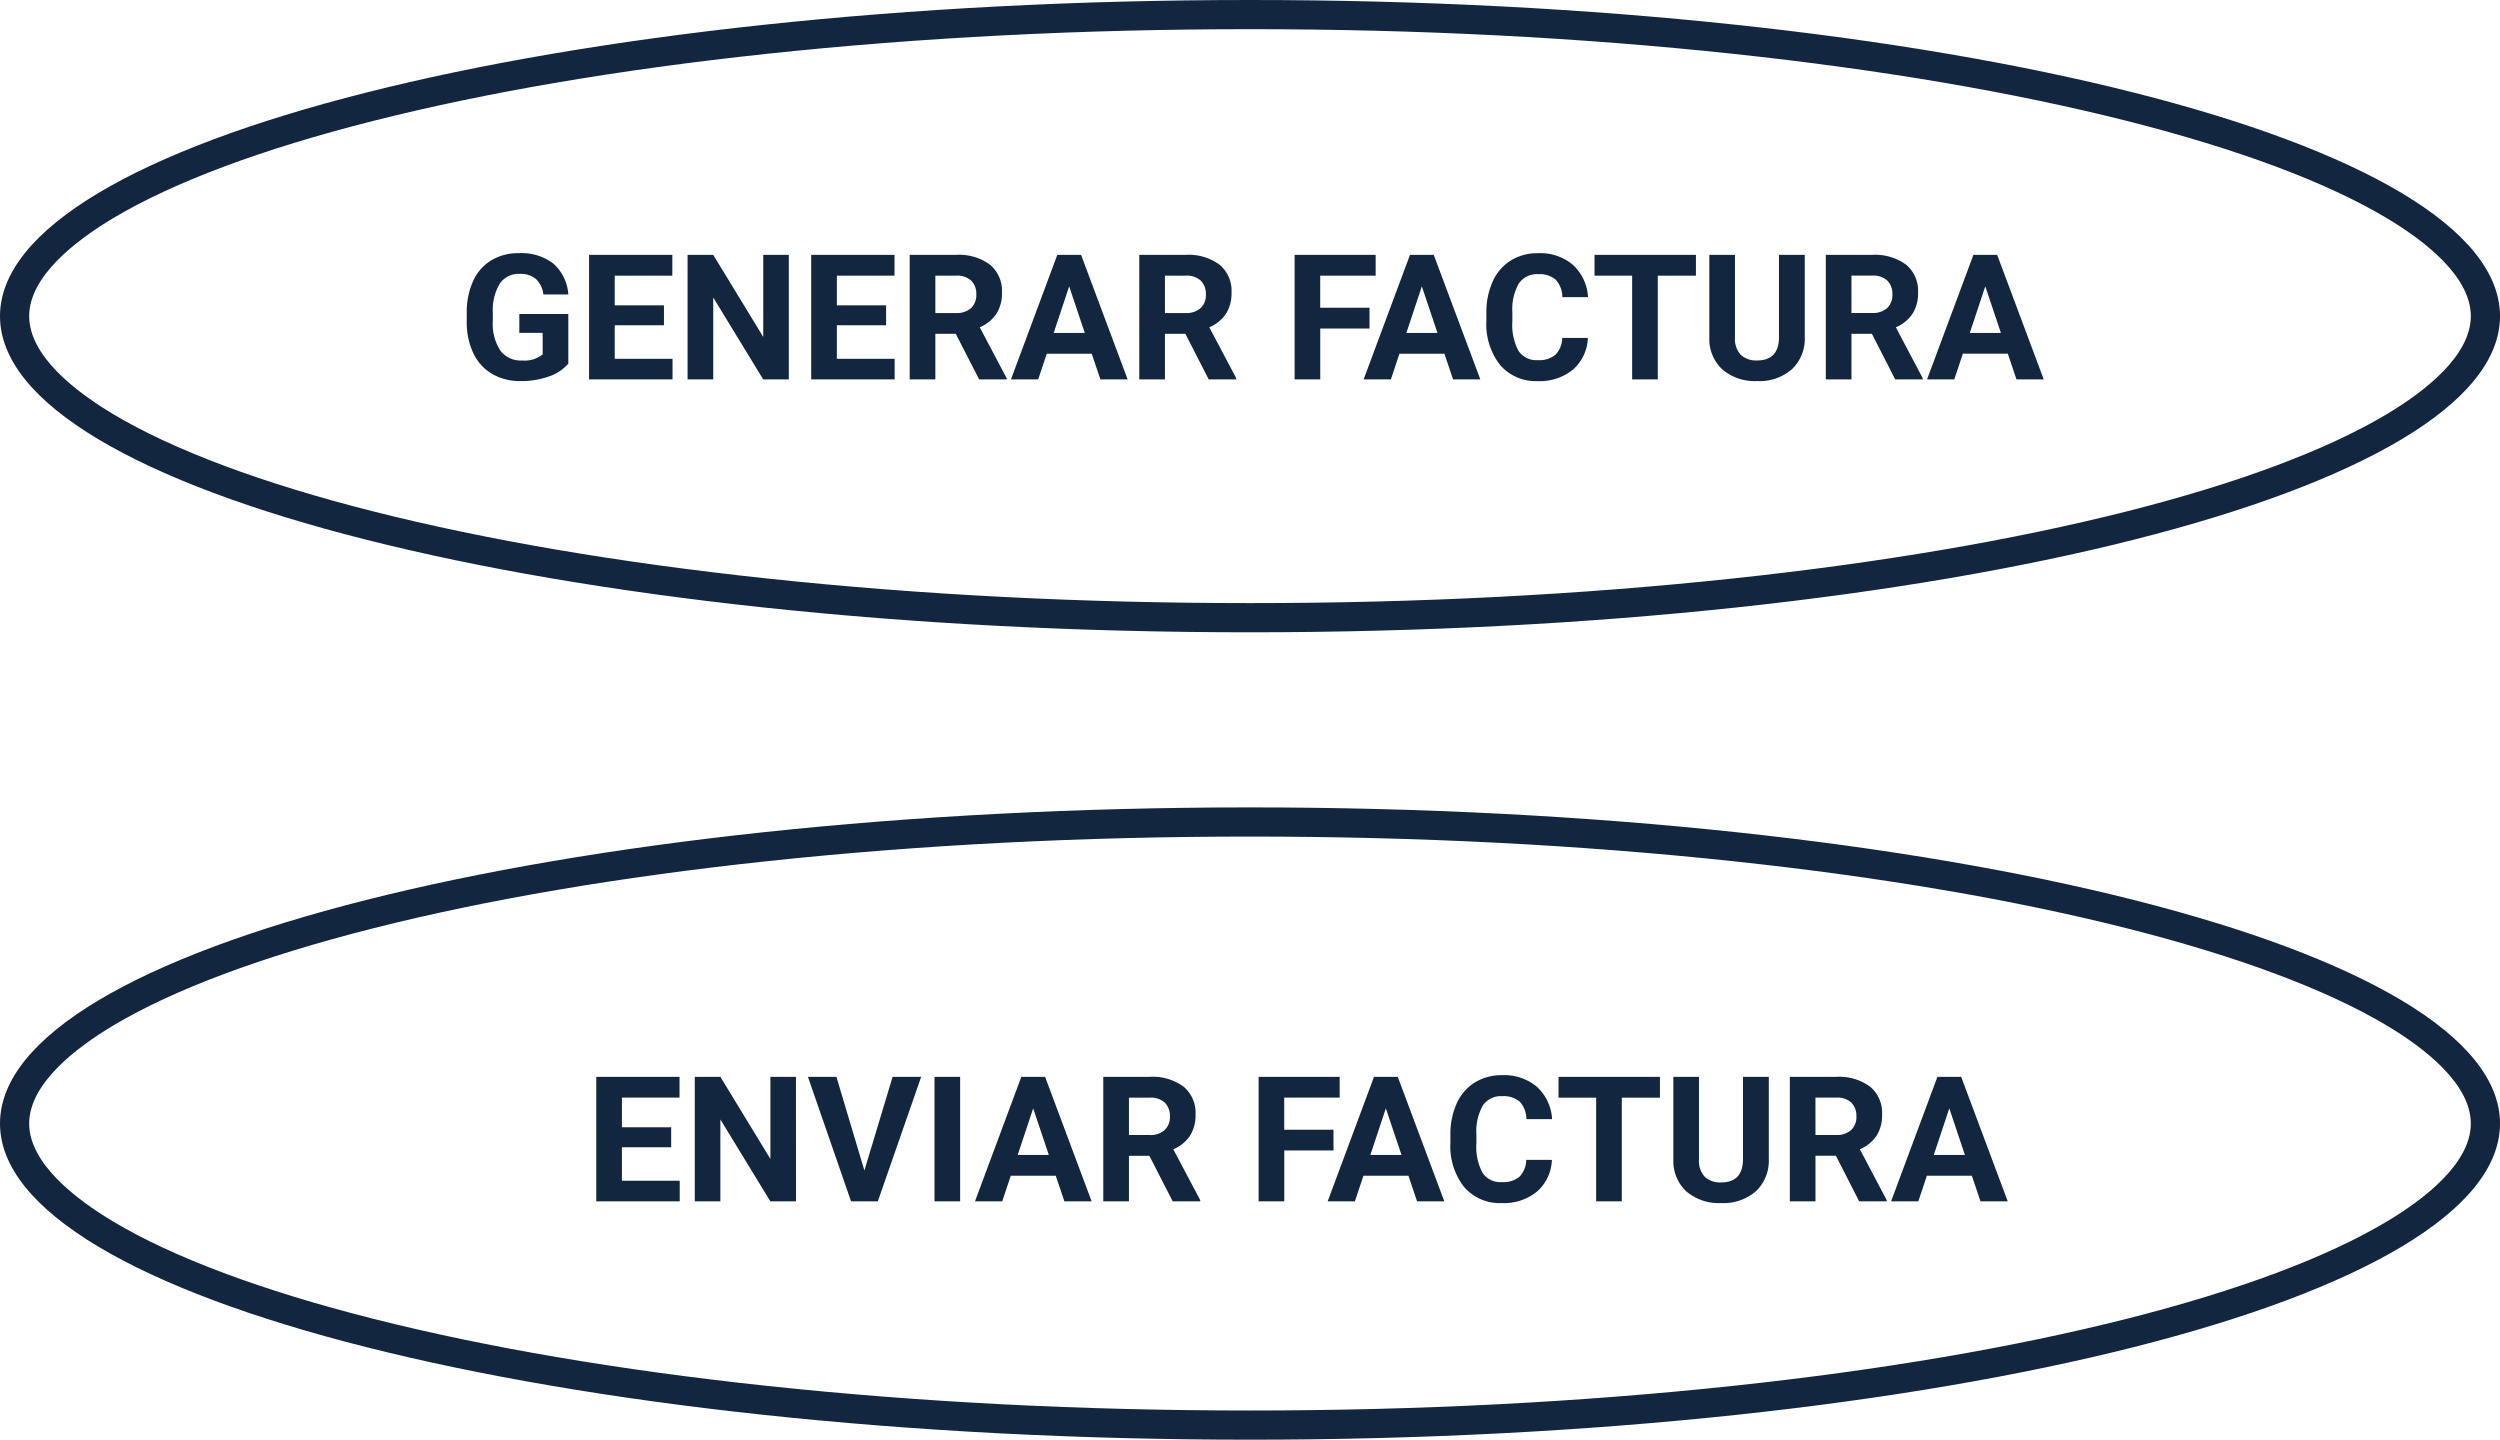 <svg xmlns="http://www.w3.org/2000/svg" width="257" height="148" viewBox="0 0 257 148">
  <g id="Grupo_183766" data-name="Grupo 183766" transform="translate(416 7947.5)">
    <g id="Grupo_183764" data-name="Grupo 183764">
      <path id="Trazado_238732" data-name="Trazado 238732" d="M11.268-1.617A4.577,4.577,0,0,1,9.255-.294a8.429,8.429,0,0,1-2.883.47A5.711,5.711,0,0,1,3.458-.549a4.836,4.836,0,0,1-1.934-2.1A7.408,7.408,0,0,1,.826-5.9v-.87a7.868,7.868,0,0,1,.646-3.318A4.779,4.779,0,0,1,3.335-12.23a5.367,5.367,0,0,1,2.852-.743,5.345,5.345,0,0,1,3.56,1.085,4.639,4.639,0,0,1,1.521,3.16H8.7a2.552,2.552,0,0,0-.778-1.608,2.484,2.484,0,0,0-1.657-.51A2.338,2.338,0,0,0,4.219-9.835a5.315,5.315,0,0,0-.712,3.006v.817a5.06,5.06,0,0,0,.765,3.041A2.618,2.618,0,0,0,6.513-1.942a2.925,2.925,0,0,0,2.118-.633V-4.781h-2.4V-6.724h5.036ZM21.1-5.563H16.04v3.445h5.941V0H13.4V-12.8h8.561v2.136H16.04v3.05H21.1ZM33.935,0H31.3L26.165-8.42V0H23.528V-12.8h2.637l5.142,8.438V-12.8h2.628Zm10-5.563H38.874v3.445h5.941V0H36.237V-12.8H44.8v2.136H38.874v3.05h5.063Zm7.163.879H49V0H46.362V-12.8h4.755a5.375,5.375,0,0,1,3.5,1.011,3.488,3.488,0,0,1,1.23,2.856,3.937,3.937,0,0,1-.567,2.184,3.866,3.866,0,0,1-1.718,1.393L56.329-.123V0H53.5ZM49-6.82h2.127a2.178,2.178,0,0,0,1.538-.505,1.806,1.806,0,0,0,.545-1.393,1.933,1.933,0,0,0-.514-1.424,2.137,2.137,0,0,0-1.578-.519H49ZM65.074-2.637H60.451L59.572,0h-2.8l4.764-12.8h2.443L68.766,0h-2.8ZM61.163-4.772h3.2l-1.608-4.79ZM74.7-4.685H72.6V0H69.961V-12.8h4.755a5.375,5.375,0,0,1,3.5,1.011,3.488,3.488,0,0,1,1.23,2.856,3.937,3.937,0,0,1-.567,2.184,3.866,3.866,0,0,1-1.718,1.393L79.928-.123V0H77.1ZM72.6-6.82h2.127a2.178,2.178,0,0,0,1.538-.505,1.806,1.806,0,0,0,.545-1.393,1.933,1.933,0,0,0-.514-1.424,2.137,2.137,0,0,0-1.578-.519H72.6ZM93.63-5.229H88.567V0H85.931V-12.8h8.332v2.136h-5.7v3.3H93.63Zm7.7,2.593H96.706L95.827,0h-2.8l4.764-12.8h2.443L105.021,0h-2.8ZM97.418-4.772h3.2l-1.608-4.79Zm18.659.51a4.528,4.528,0,0,1-1.525,3.252A5.355,5.355,0,0,1,110.927.176a4.816,4.816,0,0,1-3.872-1.657,6.793,6.793,0,0,1-1.411-4.548v-.782a7.671,7.671,0,0,1,.65-3.252,4.874,4.874,0,0,1,1.859-2.158,5.207,5.207,0,0,1,2.808-.751,5.217,5.217,0,0,1,3.568,1.187,4.866,4.866,0,0,1,1.564,3.331h-2.637a2.673,2.673,0,0,0-.69-1.8,2.555,2.555,0,0,0-1.806-.558,2.24,2.24,0,0,0-1.973.945,5.3,5.3,0,0,0-.672,2.931v.967a5.667,5.667,0,0,0,.628,3.032,2.2,2.2,0,0,0,1.982.958,2.6,2.6,0,0,0,1.824-.558,2.521,2.521,0,0,0,.69-1.727Zm11.109-6.4h-3.92V0H120.63V-10.661h-3.867V-12.8h10.424ZM138.375-12.8v8.429a4.315,4.315,0,0,1-1.314,3.322,5.066,5.066,0,0,1-3.59,1.222,5.123,5.123,0,0,1-3.56-1.187,4.242,4.242,0,0,1-1.345-3.261V-12.8H131.2v8.446a2.438,2.438,0,0,0,.6,1.833,2.311,2.311,0,0,0,1.666.576q2.224,0,2.259-2.338V-12.8Zm6.9,8.112h-2.1V0h-2.637V-12.8h4.755a5.375,5.375,0,0,1,3.5,1.011,3.488,3.488,0,0,1,1.23,2.856,3.937,3.937,0,0,1-.567,2.184,3.866,3.866,0,0,1-1.718,1.393L150.5-.123V0h-2.83Zm-2.1-2.136H145.3a2.178,2.178,0,0,0,1.538-.505,1.806,1.806,0,0,0,.545-1.393,1.933,1.933,0,0,0-.514-1.424,2.137,2.137,0,0,0-1.578-.519h-2.118Zm16.075,4.184h-4.623L153.747,0h-2.8l4.764-12.8h2.443L162.94,0h-2.8Zm-3.911-2.136h3.2l-1.608-4.79Z" transform="translate(-368.845 -7908.5)" fill="#12263f"/>
      <g id="Trazado_238731" data-name="Trazado 238731" transform="translate(-416 -7947.5)" fill="none">
        <path d="M128.5,0C199.469,0,257,14.551,257,32.5S199.469,65,128.5,65,0,50.449,0,32.5,57.531,0,128.5,0Z" stroke="none"/>
        <path d="M 128.5 3 C 111.259 3 94.538 3.854 78.801 5.537 C 63.639 7.159 50.037 9.477 38.372 12.427 C 32.664 13.871 27.491 15.456 22.998 17.139 C 18.525 18.813 14.704 20.591 11.638 22.424 C 7.697 24.781 3 28.441 3 32.5 C 3 36.559 7.697 40.219 11.638 42.576 C 14.704 44.409 18.525 46.187 22.998 47.861 C 27.491 49.544 32.664 51.129 38.372 52.573 C 50.037 55.523 63.639 57.841 78.801 59.463 C 94.538 61.146 111.259 62 128.5 62 C 145.741 62 162.462 61.146 178.199 59.463 C 193.361 57.841 206.963 55.523 218.628 52.573 C 224.336 51.129 229.509 49.544 234.002 47.861 C 238.475 46.187 242.296 44.409 245.362 42.576 C 249.303 40.219 254 36.559 254 32.5 C 254 28.441 249.303 24.781 245.362 22.424 C 242.296 20.591 238.475 18.813 234.002 17.139 C 229.509 15.456 224.336 13.871 218.628 12.427 C 206.963 9.477 193.361 7.159 178.199 5.537 C 162.462 3.854 145.741 3 128.5 3 M 128.5 0 C 199.469 0 257 14.551 257 32.5 C 257 50.449 199.469 65 128.5 65 C 57.531 65 0 50.449 0 32.5 C 0 14.551 57.531 0 128.5 0 Z" stroke="none" fill="#12263f"/>
      </g>
      <g id="Trazado_238729" data-name="Trazado 238729" transform="translate(-416 -7864.5)" fill="none">
        <path d="M128.5,0C199.469,0,257,14.551,257,32.5S199.469,65,128.5,65,0,50.449,0,32.5,57.531,0,128.5,0Z" stroke="none"/>
        <path d="M 128.5 3 C 111.259 3 94.538 3.854 78.801 5.537 C 63.639 7.159 50.037 9.477 38.372 12.427 C 32.664 13.871 27.491 15.456 22.998 17.139 C 18.525 18.813 14.704 20.591 11.638 22.424 C 7.697 24.781 3 28.441 3 32.5 C 3 36.559 7.697 40.219 11.638 42.576 C 14.704 44.409 18.525 46.187 22.998 47.861 C 27.491 49.544 32.664 51.129 38.372 52.573 C 50.037 55.523 63.639 57.841 78.801 59.463 C 94.538 61.146 111.259 62 128.5 62 C 145.741 62 162.462 61.146 178.199 59.463 C 193.361 57.841 206.963 55.523 218.628 52.573 C 224.336 51.129 229.509 49.544 234.002 47.861 C 238.475 46.187 242.296 44.409 245.362 42.576 C 249.303 40.219 254 36.559 254 32.5 C 254 28.441 249.303 24.781 245.362 22.424 C 242.296 20.591 238.475 18.813 234.002 17.139 C 229.509 15.456 224.336 13.871 218.628 12.427 C 206.963 9.477 193.361 7.159 178.199 5.537 C 162.462 3.854 145.741 3 128.5 3 M 128.5 0 C 199.469 0 257 14.551 257 32.5 C 257 50.449 199.469 65 128.5 65 C 57.531 65 0 50.449 0 32.5 C 0 14.551 57.531 0 128.5 0 Z" stroke="none" fill="#12263f"/>
      </g>
      <path id="Trazado_238730" data-name="Trazado 238730" d="M8.842-5.563H3.779v3.445H9.721V0H1.143V-12.8H9.7v2.136H3.779v3.05H8.842ZM21.674,0H19.037L13.9-8.42V0H11.268V-12.8H13.9l5.142,8.438V-12.8h2.628Zm7.031-3.173,2.9-9.624h2.936L30.085,0H27.334L22.9-12.8h2.927ZM38.549,0H35.912V-12.8h2.637Zm9.826-2.637H43.752L42.873,0h-2.8l4.764-12.8h2.443L52.066,0h-2.8ZM44.464-4.772h3.2l-1.608-4.79ZM58-4.685H55.9V0H53.262V-12.8h4.755a5.375,5.375,0,0,1,3.5,1.011,3.488,3.488,0,0,1,1.23,2.856,3.937,3.937,0,0,1-.567,2.184A3.866,3.866,0,0,1,60.46-5.353L63.229-.123V0H60.4ZM55.9-6.82h2.127a2.178,2.178,0,0,0,1.538-.505,1.806,1.806,0,0,0,.545-1.393,1.933,1.933,0,0,0-.514-1.424,2.137,2.137,0,0,0-1.578-.519H55.9ZM76.931-5.229H71.868V0H69.231V-12.8h8.332v2.136h-5.7v3.3h5.063Zm7.7,2.593H80.007L79.128,0h-2.8l4.764-12.8h2.443L88.321,0h-2.8ZM80.719-4.772h3.2L82.31-9.562Zm18.659.51a4.528,4.528,0,0,1-1.525,3.252A5.355,5.355,0,0,1,94.228.176a4.816,4.816,0,0,1-3.872-1.657,6.793,6.793,0,0,1-1.411-4.548v-.782a7.671,7.671,0,0,1,.65-3.252,4.874,4.874,0,0,1,1.859-2.158,5.207,5.207,0,0,1,2.808-.751,5.217,5.217,0,0,1,3.568,1.187A4.866,4.866,0,0,1,99.4-8.455H96.759a2.673,2.673,0,0,0-.69-1.8,2.555,2.555,0,0,0-1.806-.558,2.24,2.24,0,0,0-1.973.945,5.3,5.3,0,0,0-.672,2.931v.967a5.667,5.667,0,0,0,.628,3.032,2.2,2.2,0,0,0,1.982.958,2.6,2.6,0,0,0,1.824-.558,2.521,2.521,0,0,0,.69-1.727Zm11.109-6.4h-3.92V0h-2.637V-10.661h-3.867V-12.8h10.424ZM121.676-12.8v8.429a4.315,4.315,0,0,1-1.314,3.322,5.066,5.066,0,0,1-3.59,1.222,5.123,5.123,0,0,1-3.56-1.187,4.242,4.242,0,0,1-1.345-3.261V-12.8H114.5v8.446a2.438,2.438,0,0,0,.6,1.833,2.311,2.311,0,0,0,1.666.576q2.224,0,2.259-2.338V-12.8Zm6.9,8.112h-2.1V0h-2.637V-12.8h4.755a5.375,5.375,0,0,1,3.5,1.011,3.488,3.488,0,0,1,1.23,2.856,3.937,3.937,0,0,1-.567,2.184,3.866,3.866,0,0,1-1.718,1.393L133.8-.123V0h-2.83Zm-2.1-2.136H128.6a2.178,2.178,0,0,0,1.538-.505,1.806,1.806,0,0,0,.545-1.393,1.933,1.933,0,0,0-.514-1.424,2.137,2.137,0,0,0-1.578-.519h-2.118ZM142.55-2.637h-4.623L137.048,0h-2.8l4.764-12.8h2.443L146.241,0h-2.8Zm-3.911-2.136h3.2l-1.608-4.79Z" transform="translate(-355.845 -7824)" fill="#12263f"/>
    </g>
  </g>
</svg>
